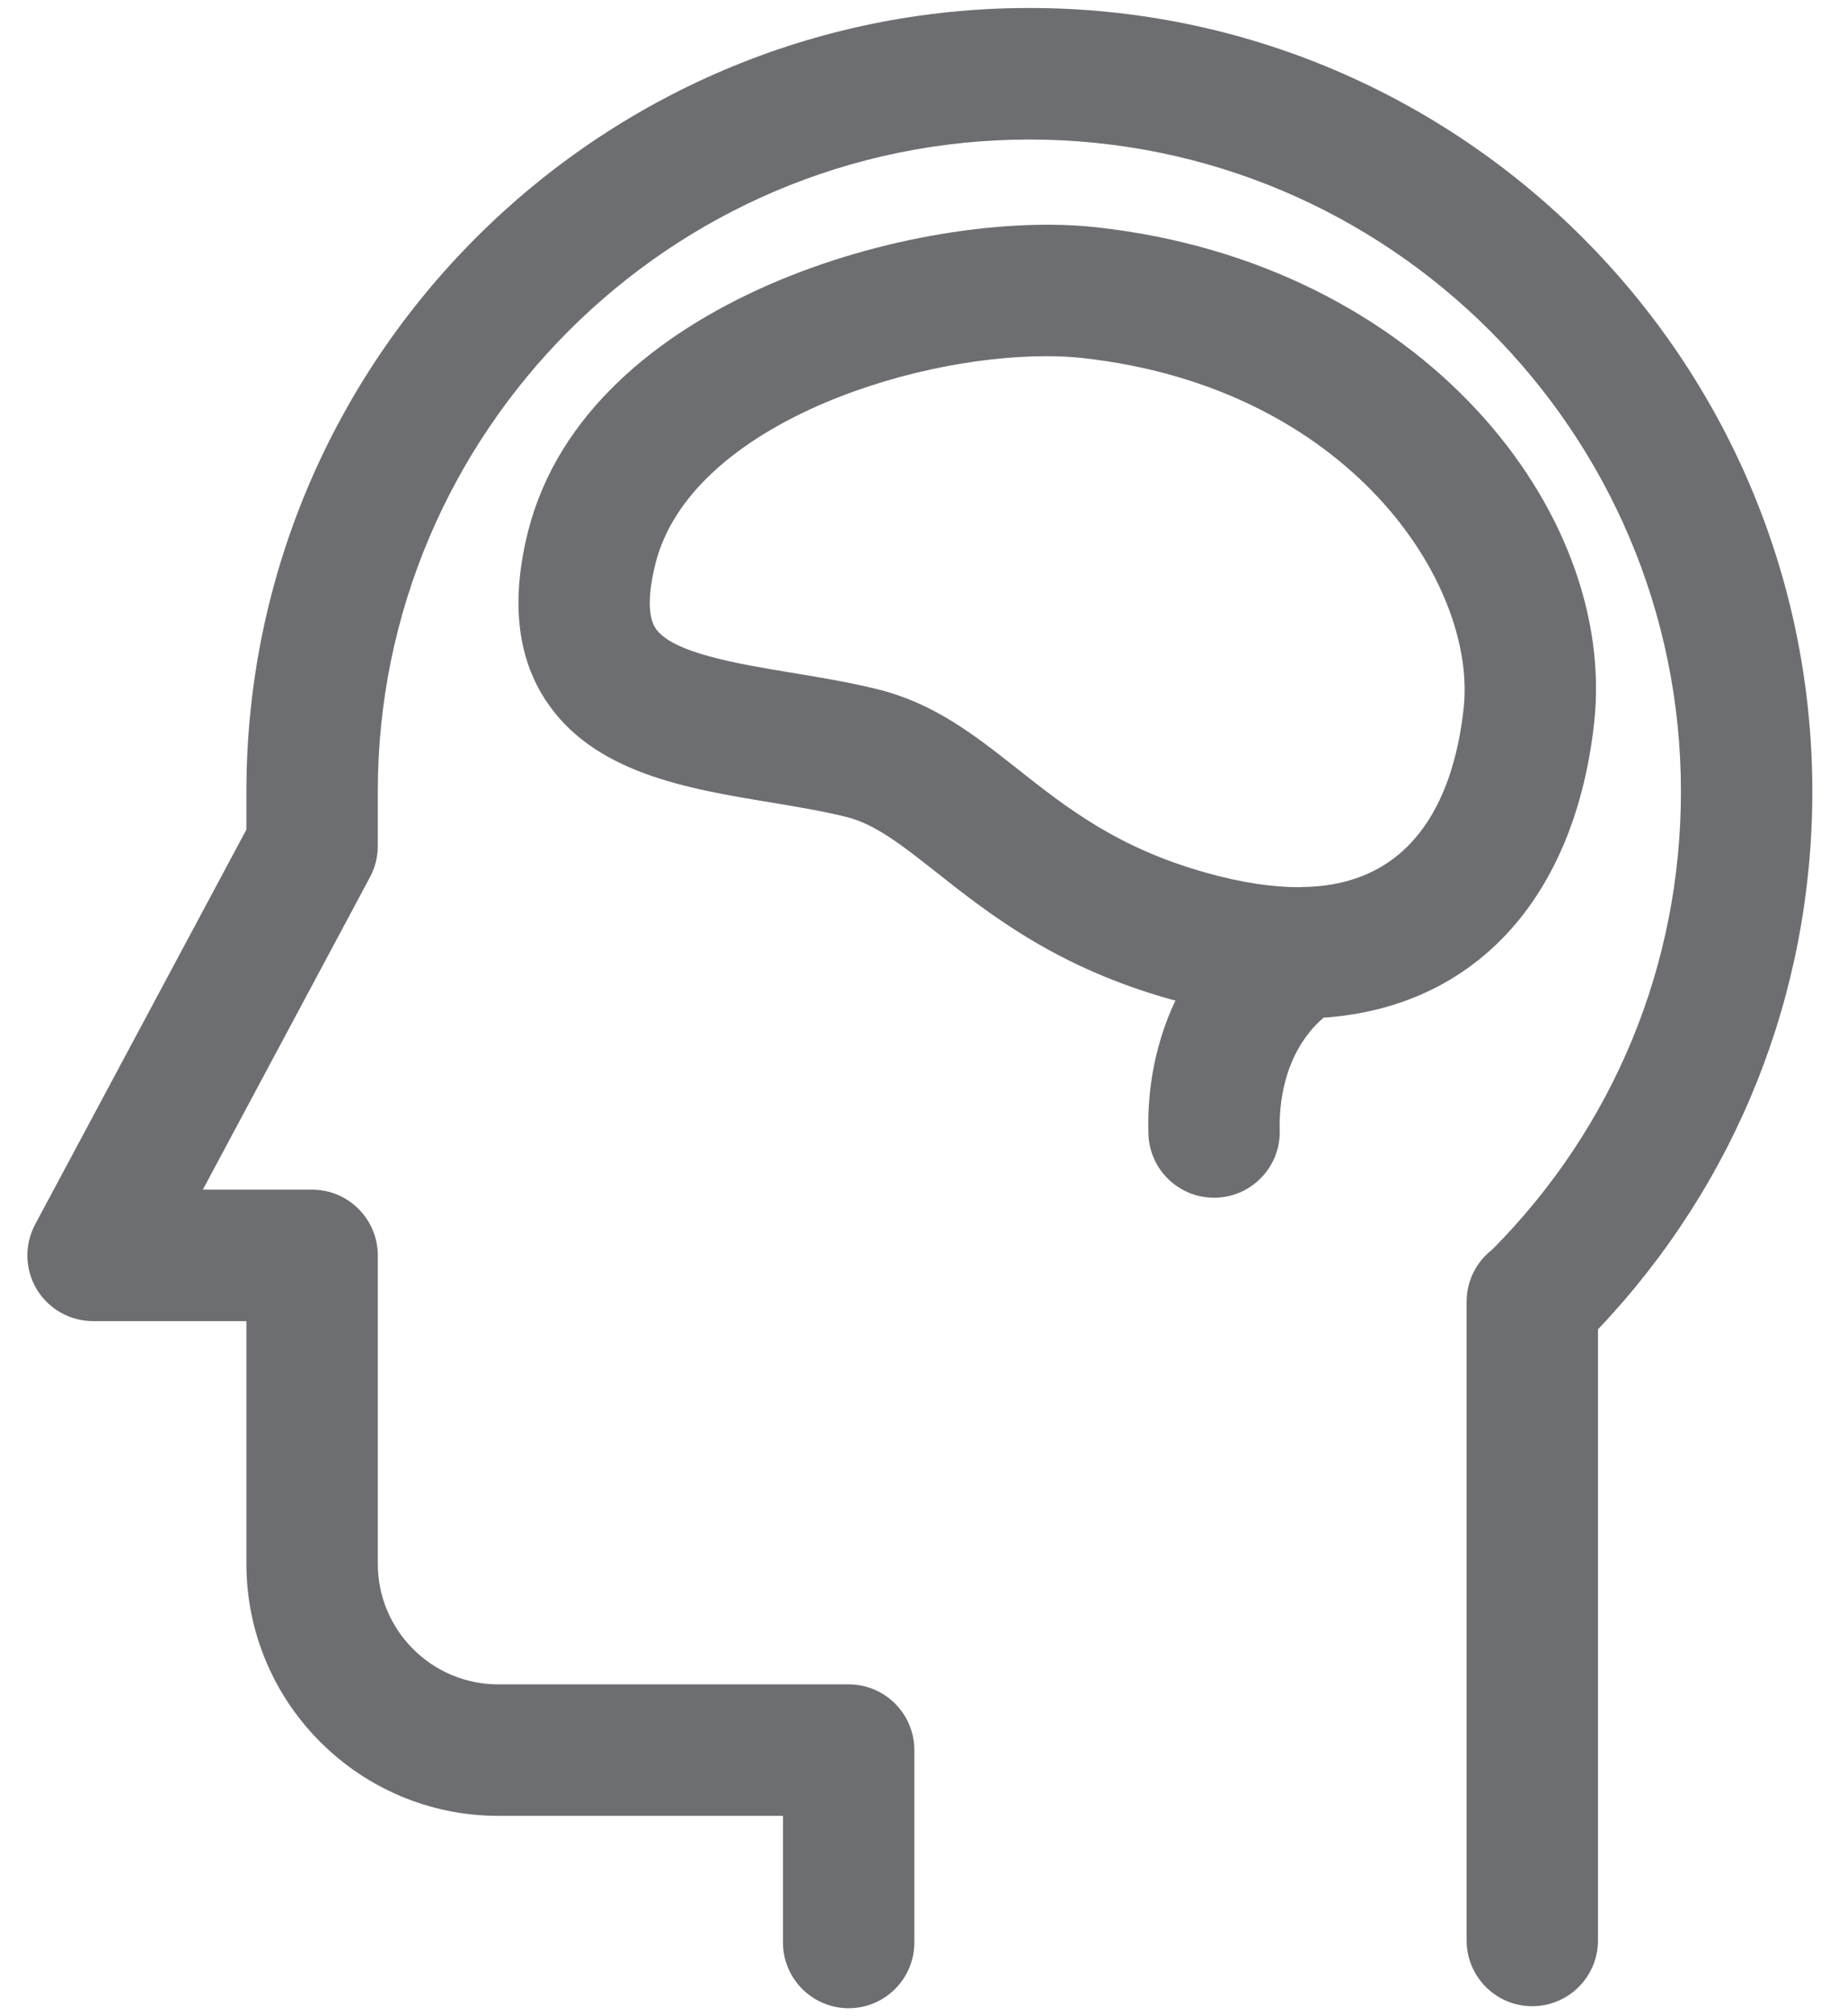 <?xml version="1.0" encoding="UTF-8" standalone="no"?>
<svg width="22px" height="24px" viewBox="0 0 22 24" version="1.1" xmlns="http://www.w3.org/2000/svg" xmlns:xlink="http://www.w3.org/1999/xlink">
    <!-- Generator: Sketch 3.8.2 (29753) - http://www.bohemiancoding.com/sketch -->
    <title>gehirn@3x</title>
    <desc>Created with Sketch.</desc>
    <defs></defs>
    <g id="Page-1" stroke="none" stroke-width="1" fill="none" fill-rule="evenodd">
        <g id="gehirn" fill="#6D6E71">
            <g id="noun_188410">
                <path d="M12.261,0.095 C7.119,0.095 2.935,4.279 2.935,9.422 L2.935,9.875 L0.419,14.574 C0.289,14.817 0.296,15.11 0.437,15.346 C0.579,15.582 0.834,15.726 1.109,15.726 L2.935,15.726 L2.935,18.615 C2.935,20.27 4.281,21.615 5.935,21.615 L9.326,21.615 L9.326,23.122 C9.326,23.554 9.677,23.905 10.109,23.905 C10.541,23.905 10.891,23.554 10.891,23.122 L10.891,20.833 C10.891,20.401 10.541,20.05 10.109,20.05 L5.935,20.05 C5.143,20.05 4.5,19.407 4.5,18.615 L4.5,14.944 C4.5,14.512 4.149,14.161 3.717,14.161 L2.416,14.161 L4.407,10.441 C4.468,10.327 4.5,10.201 4.5,10.072 L4.5,9.422 C4.5,5.142 7.982,1.661 12.261,1.661 C16.54,1.661 20.022,5.142 20.022,9.422 C20.022,11.481 19.225,13.413 17.776,14.873 C17.587,15.018 17.469,15.245 17.469,15.495 L17.469,23.098 C17.469,23.53 17.819,23.881 18.251,23.881 C18.683,23.881 19.034,23.53 19.034,23.098 L19.034,15.824 C20.683,14.087 21.587,11.827 21.587,9.422 C21.587,4.279 17.403,0.095 12.261,0.095 L12.261,0.095 Z M18.989,8.598 C19.262,6.094 16.942,3.129 13.054,2.705 C10.966,2.476 7.007,3.56 6.296,6.303 C6.085,7.119 6.151,7.802 6.496,8.33 C7.064,9.203 8.186,9.388 9.176,9.551 C9.502,9.606 9.81,9.656 10.087,9.726 C10.428,9.812 10.748,10.064 11.154,10.384 C11.795,10.89 12.595,11.52 13.953,11.898 C13.969,11.903 13.985,11.905 14.001,11.909 C13.777,12.383 13.661,12.925 13.679,13.498 C13.692,13.923 14.039,14.257 14.461,14.257 C14.469,14.257 14.477,14.257 14.485,14.257 C14.917,14.243 15.257,13.882 15.243,13.45 C15.235,13.176 15.278,12.535 15.765,12.114 C17.562,11.991 18.759,10.698 18.989,8.598 L18.989,8.598 Z M15.474,10.561 C15.147,10.561 14.777,10.504 14.372,10.39 C13.317,10.097 12.709,9.618 12.122,9.155 C11.614,8.754 11.134,8.377 10.47,8.209 C10.129,8.123 9.774,8.065 9.43,8.008 C8.793,7.903 8,7.772 7.807,7.477 C7.715,7.336 7.718,7.059 7.811,6.695 C8.227,5.093 10.78,4.24 12.464,4.24 C12.613,4.24 12.754,4.247 12.885,4.261 C16.069,4.608 17.595,6.946 17.434,8.429 C17.329,9.396 16.905,10.547 15.502,10.559 C15.492,10.559 15.483,10.561 15.474,10.561 L15.474,10.561 Z" id="Shape"></path>
            </g>
        </g>
    </g>
</svg>